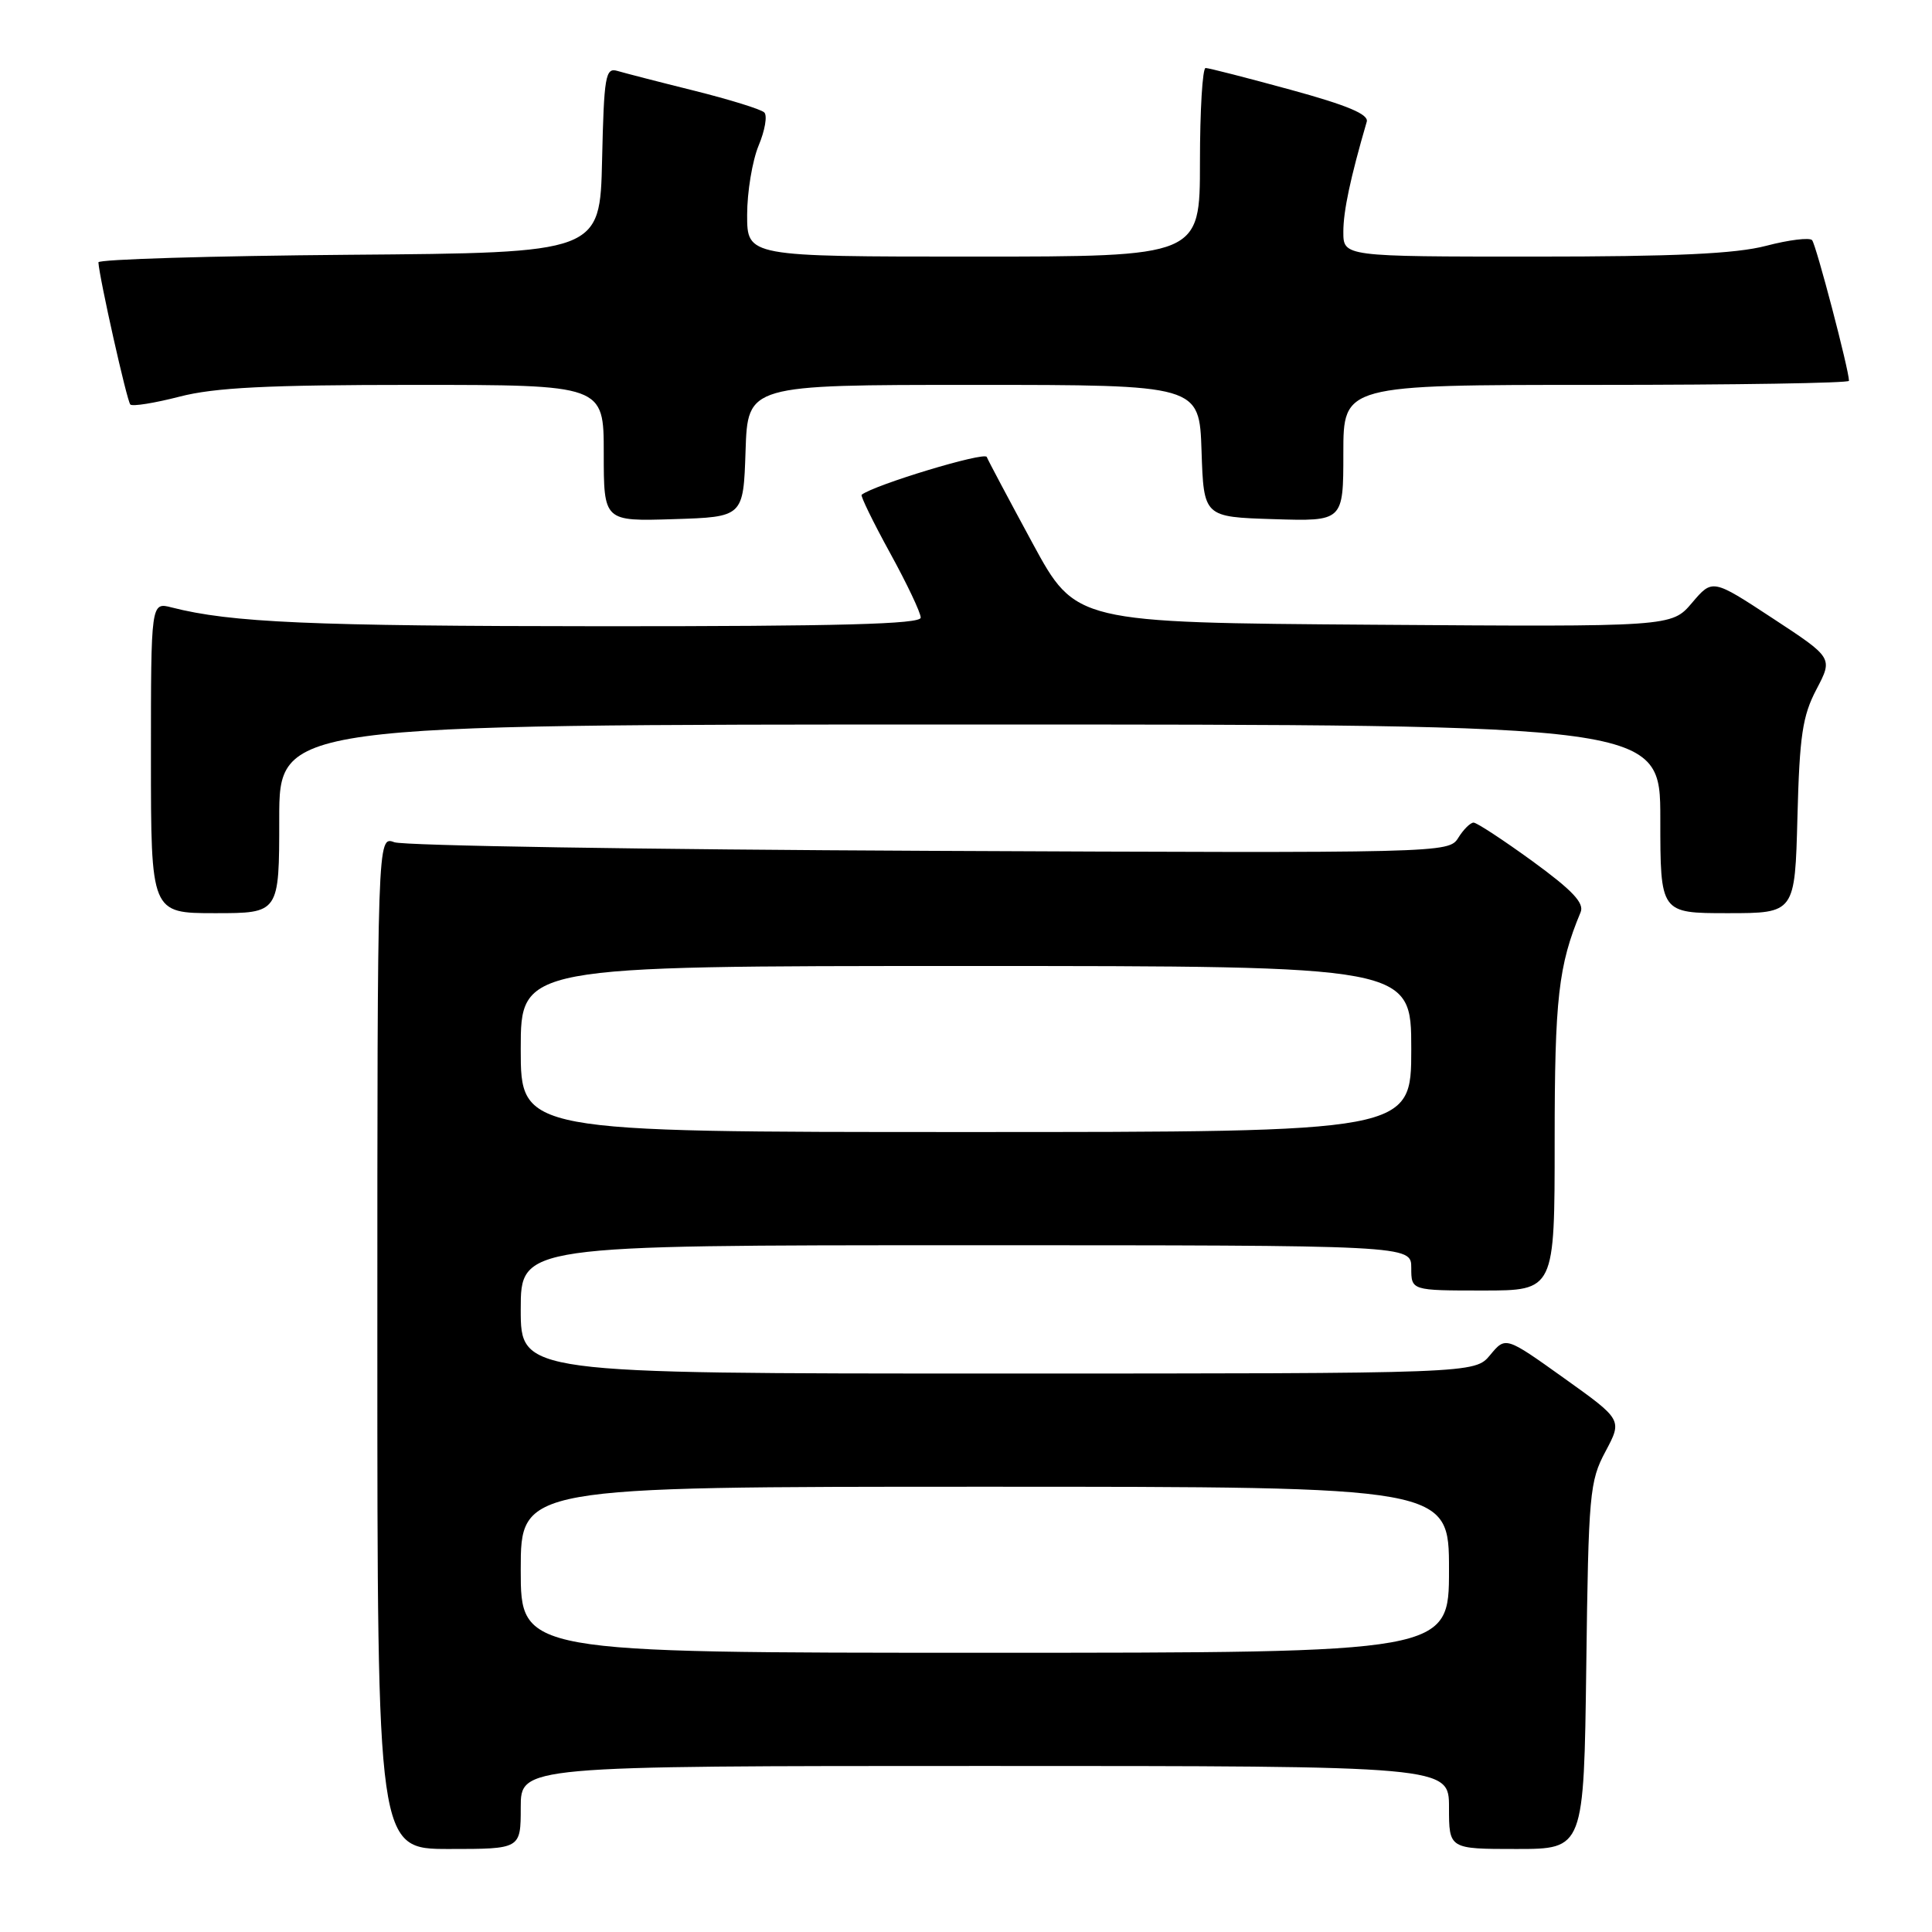 <?xml version="1.0" encoding="UTF-8" standalone="no"?>
<!DOCTYPE svg PUBLIC "-//W3C//DTD SVG 1.1//EN" "http://www.w3.org/Graphics/SVG/1.1/DTD/svg11.dtd" >
<svg xmlns="http://www.w3.org/2000/svg" xmlns:xlink="http://www.w3.org/1999/xlink" version="1.1" viewBox="0 0 256 256">
 <g >
 <path fill="currentColor"
d=" M 69.00 239.50 C 69.00 234.00 69.00 234.00 130.50 234.00 C 192.00 234.00 192.00 234.00 192.00 239.50 C 192.00 245.00 192.00 245.00 200.94 245.00 C 209.87 245.00 209.87 245.00 210.19 220.75 C 210.48 197.88 210.63 196.26 212.74 192.32 C 214.97 188.13 214.97 188.13 207.24 182.61 C 199.50 177.08 199.50 177.08 197.46 179.54 C 195.42 182.00 195.42 182.00 132.21 182.00 C 69.00 182.00 69.00 182.00 69.00 173.50 C 69.00 165.00 69.00 165.00 128.00 165.00 C 187.00 165.00 187.00 165.00 187.00 168.00 C 187.00 171.00 187.00 171.00 196.50 171.00 C 206.00 171.00 206.00 171.00 206.00 151.16 C 206.00 132.29 206.50 127.91 209.44 120.87 C 209.95 119.66 208.34 117.96 203.07 114.12 C 199.20 111.31 195.68 109.00 195.26 109.00 C 194.83 109.00 193.91 109.91 193.22 111.03 C 191.96 113.03 191.33 113.05 123.22 112.74 C 85.43 112.57 53.49 112.06 52.25 111.60 C 50.00 110.77 50.00 110.77 50.00 177.88 C 50.00 245.00 50.00 245.00 59.50 245.00 C 69.00 245.00 69.00 245.00 69.00 239.50 Z  M 37.00 108.50 C 37.00 96.00 37.00 96.00 128.50 96.00 C 220.00 96.00 220.00 96.00 220.00 108.50 C 220.00 121.00 220.00 121.00 228.92 121.00 C 237.84 121.00 237.84 121.00 238.17 108.25 C 238.45 97.47 238.84 94.86 240.69 91.34 C 242.88 87.17 242.88 87.17 234.89 81.93 C 226.91 76.69 226.91 76.69 224.20 79.88 C 221.50 83.06 221.50 83.06 182.01 82.78 C 142.53 82.50 142.53 82.50 136.83 72.00 C 133.70 66.22 130.96 61.07 130.75 60.55 C 130.46 59.82 115.86 64.24 114.17 65.56 C 114.00 65.70 115.68 69.16 117.92 73.24 C 120.17 77.33 122.00 81.19 122.00 81.84 C 122.00 82.70 111.24 82.99 79.75 82.98 C 41.13 82.96 30.60 82.50 22.75 80.49 C 20.00 79.78 20.00 79.78 20.00 100.39 C 20.00 121.00 20.00 121.00 28.50 121.00 C 37.00 121.00 37.00 121.00 37.00 108.50 Z  M 98.79 59.75 C 99.08 51.00 99.08 51.00 129.00 51.00 C 158.92 51.00 158.92 51.00 159.21 59.75 C 159.50 68.50 159.50 68.50 168.75 68.79 C 178.00 69.08 178.00 69.08 178.00 60.04 C 178.00 51.00 178.00 51.00 211.50 51.00 C 229.93 51.00 245.00 50.76 245.00 50.46 C 245.00 49.03 240.64 32.41 240.11 31.82 C 239.78 31.45 237.04 31.78 234.03 32.57 C 229.99 33.63 221.98 34.00 203.28 34.00 C 178.00 34.00 178.00 34.00 178.00 30.72 C 178.00 27.96 178.92 23.62 181.10 16.13 C 181.39 15.15 178.53 13.95 171.00 11.89 C 165.22 10.31 160.16 9.01 159.75 9.01 C 159.34 9.00 159.00 14.62 159.00 21.50 C 159.00 34.00 159.00 34.00 129.00 34.00 C 99.00 34.00 99.00 34.00 99.00 28.47 C 99.00 25.43 99.69 21.30 100.52 19.29 C 101.36 17.29 101.70 15.31 101.27 14.90 C 100.85 14.48 96.67 13.19 92.00 12.02 C 87.33 10.86 82.73 9.67 81.78 9.39 C 80.23 8.94 80.03 10.10 79.78 21.19 C 79.50 33.50 79.50 33.50 46.25 33.76 C 27.96 33.91 13.02 34.36 13.04 34.76 C 13.15 36.78 16.82 53.16 17.27 53.60 C 17.55 53.88 20.48 53.41 23.78 52.56 C 28.44 51.35 35.42 51.00 54.89 51.00 C 80.00 51.00 80.00 51.00 80.00 60.04 C 80.00 69.08 80.00 69.08 89.25 68.79 C 98.50 68.50 98.50 68.50 98.79 59.75 Z  M 69.00 208.00 C 69.00 197.00 69.00 197.00 130.50 197.00 C 192.00 197.00 192.00 197.00 192.00 208.00 C 192.00 219.00 192.00 219.00 130.50 219.00 C 69.00 219.00 69.00 219.00 69.00 208.00 Z  M 69.00 139.00 C 69.00 128.00 69.00 128.00 128.00 128.00 C 187.00 128.00 187.00 128.00 187.00 139.00 C 187.00 150.00 187.00 150.00 128.00 150.00 C 69.00 150.00 69.00 150.00 69.00 139.00 Z "/>
</g>
</svg>